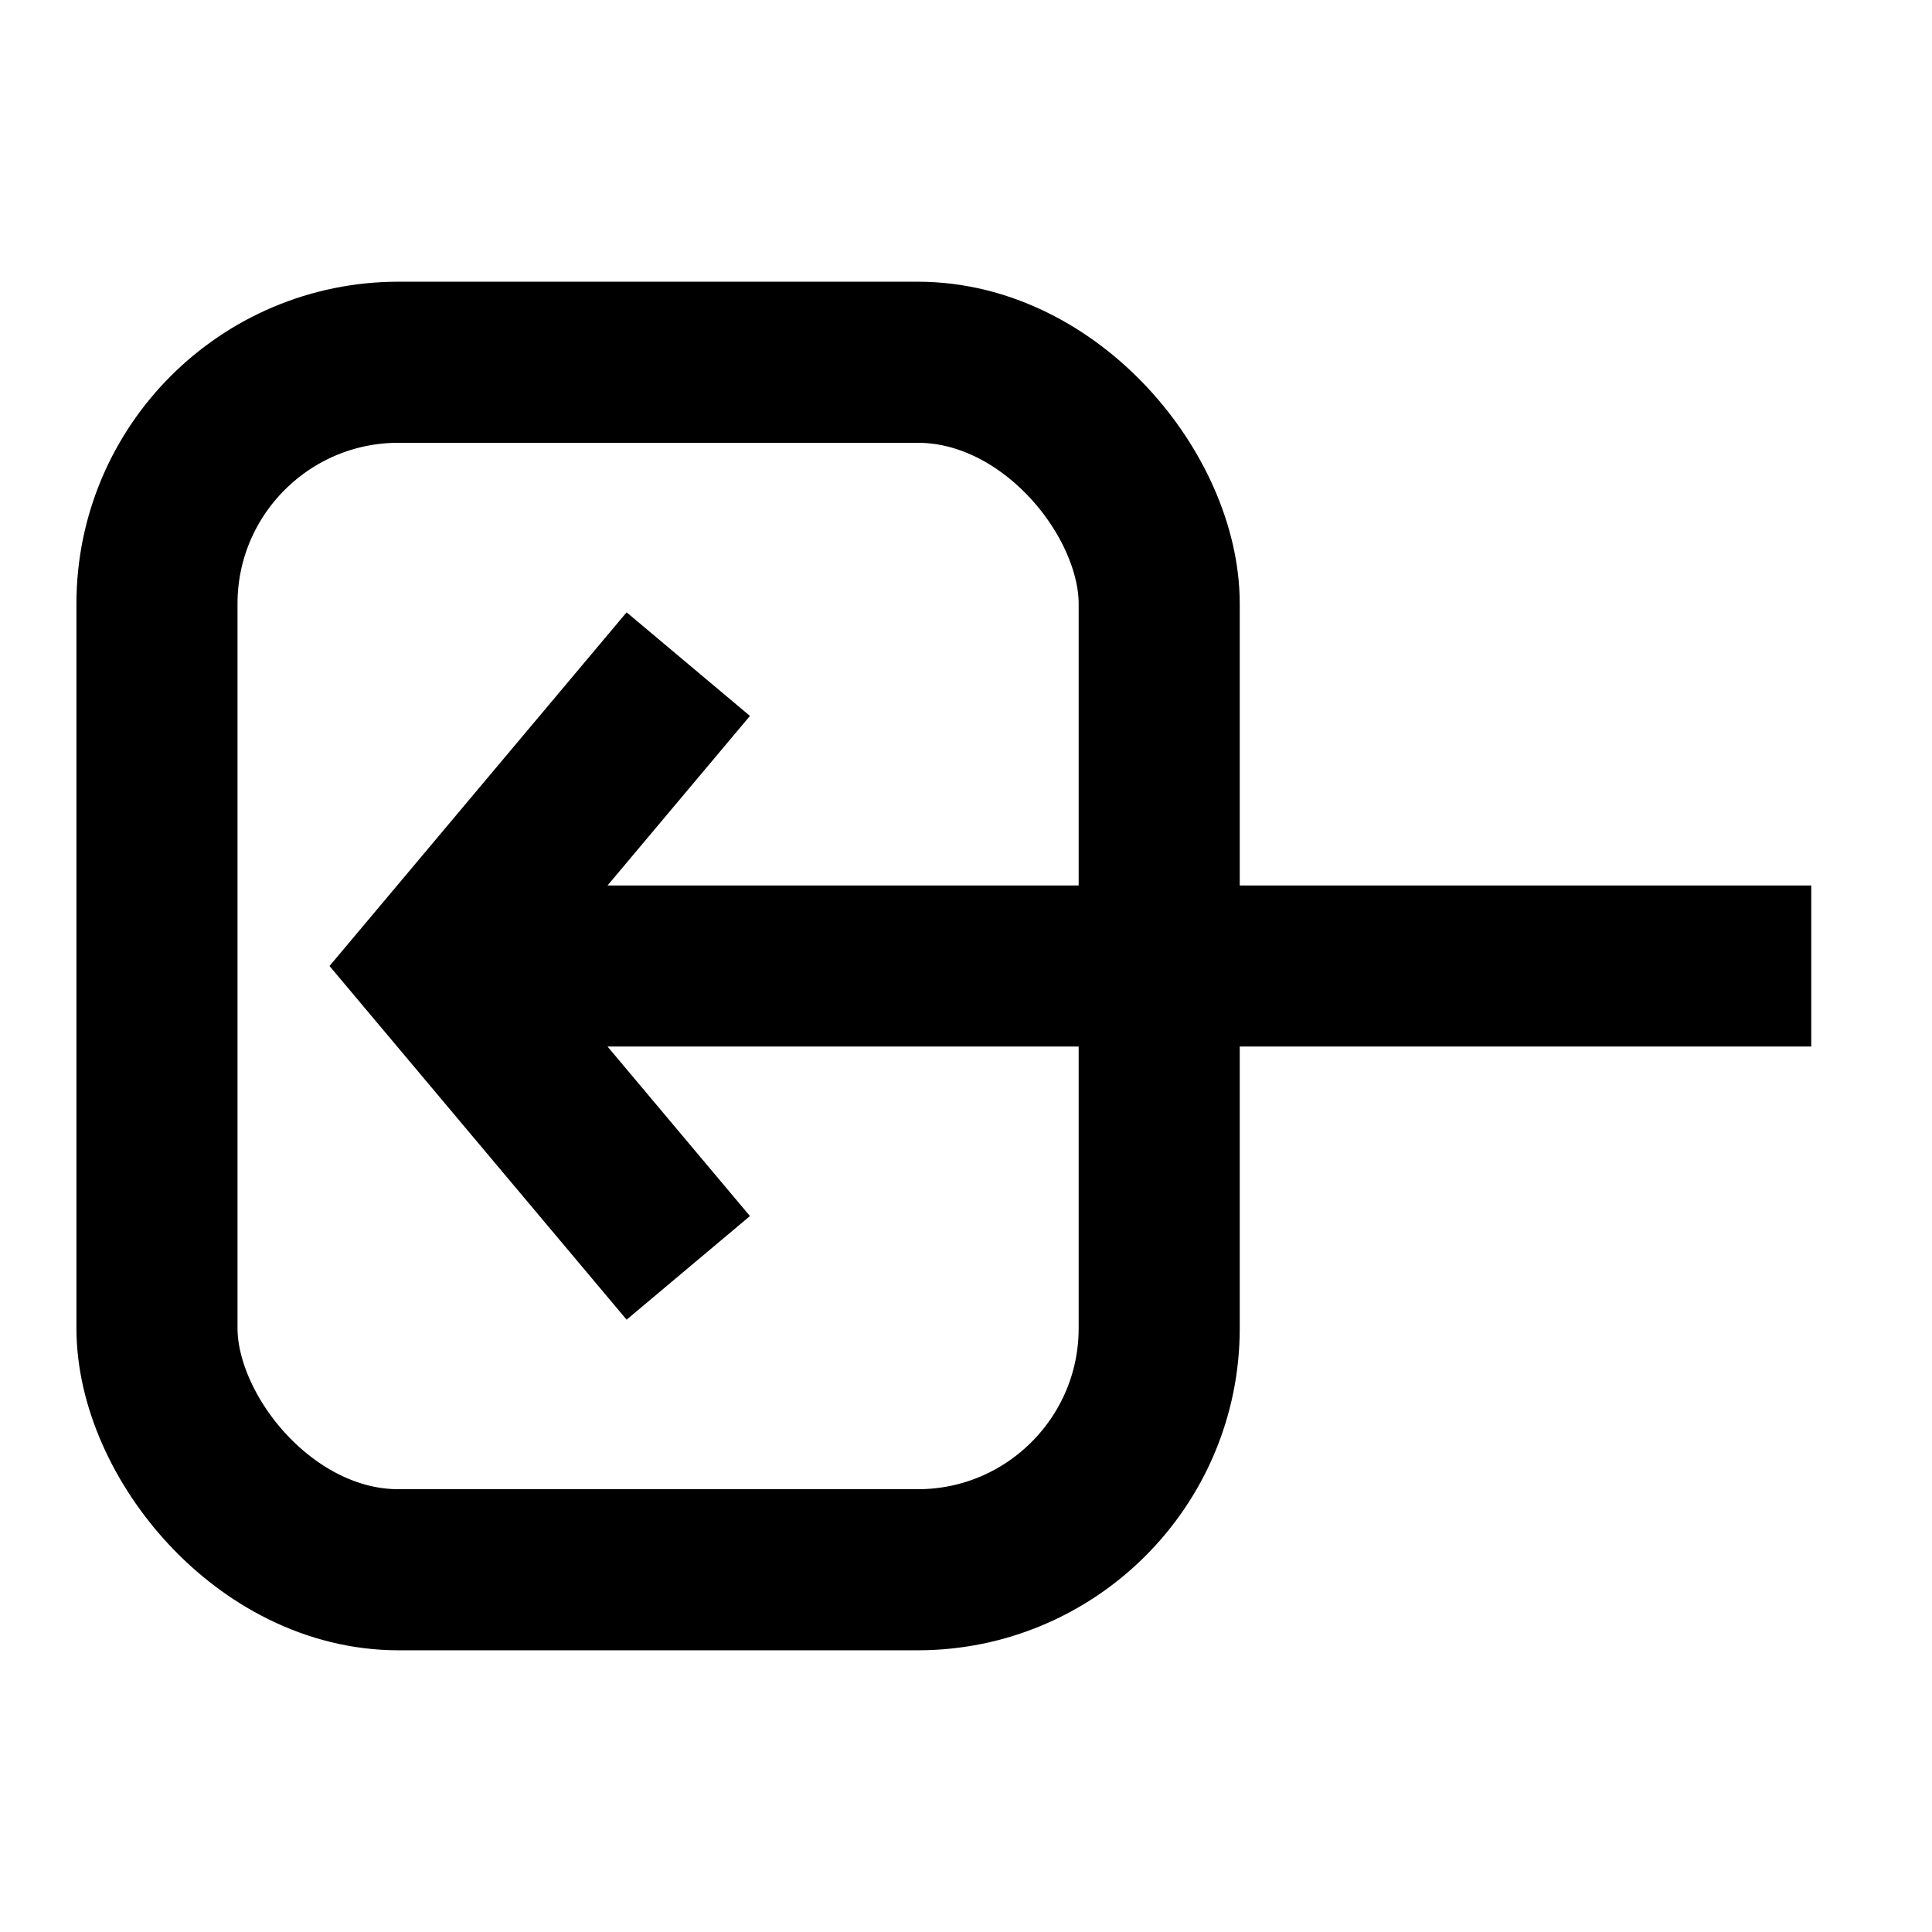 <svg xmlns="http://www.w3.org/2000/svg" width="16px" height="16px" fill="none" stroke="#000" stroke-width="1.334"><rect x="1.3" y="3" width="8.3" height="10" rx="2"/><path d="M4 8 L15 8 M5.7 5.5 L3.6 8 L5.7 10.5"/></svg>
